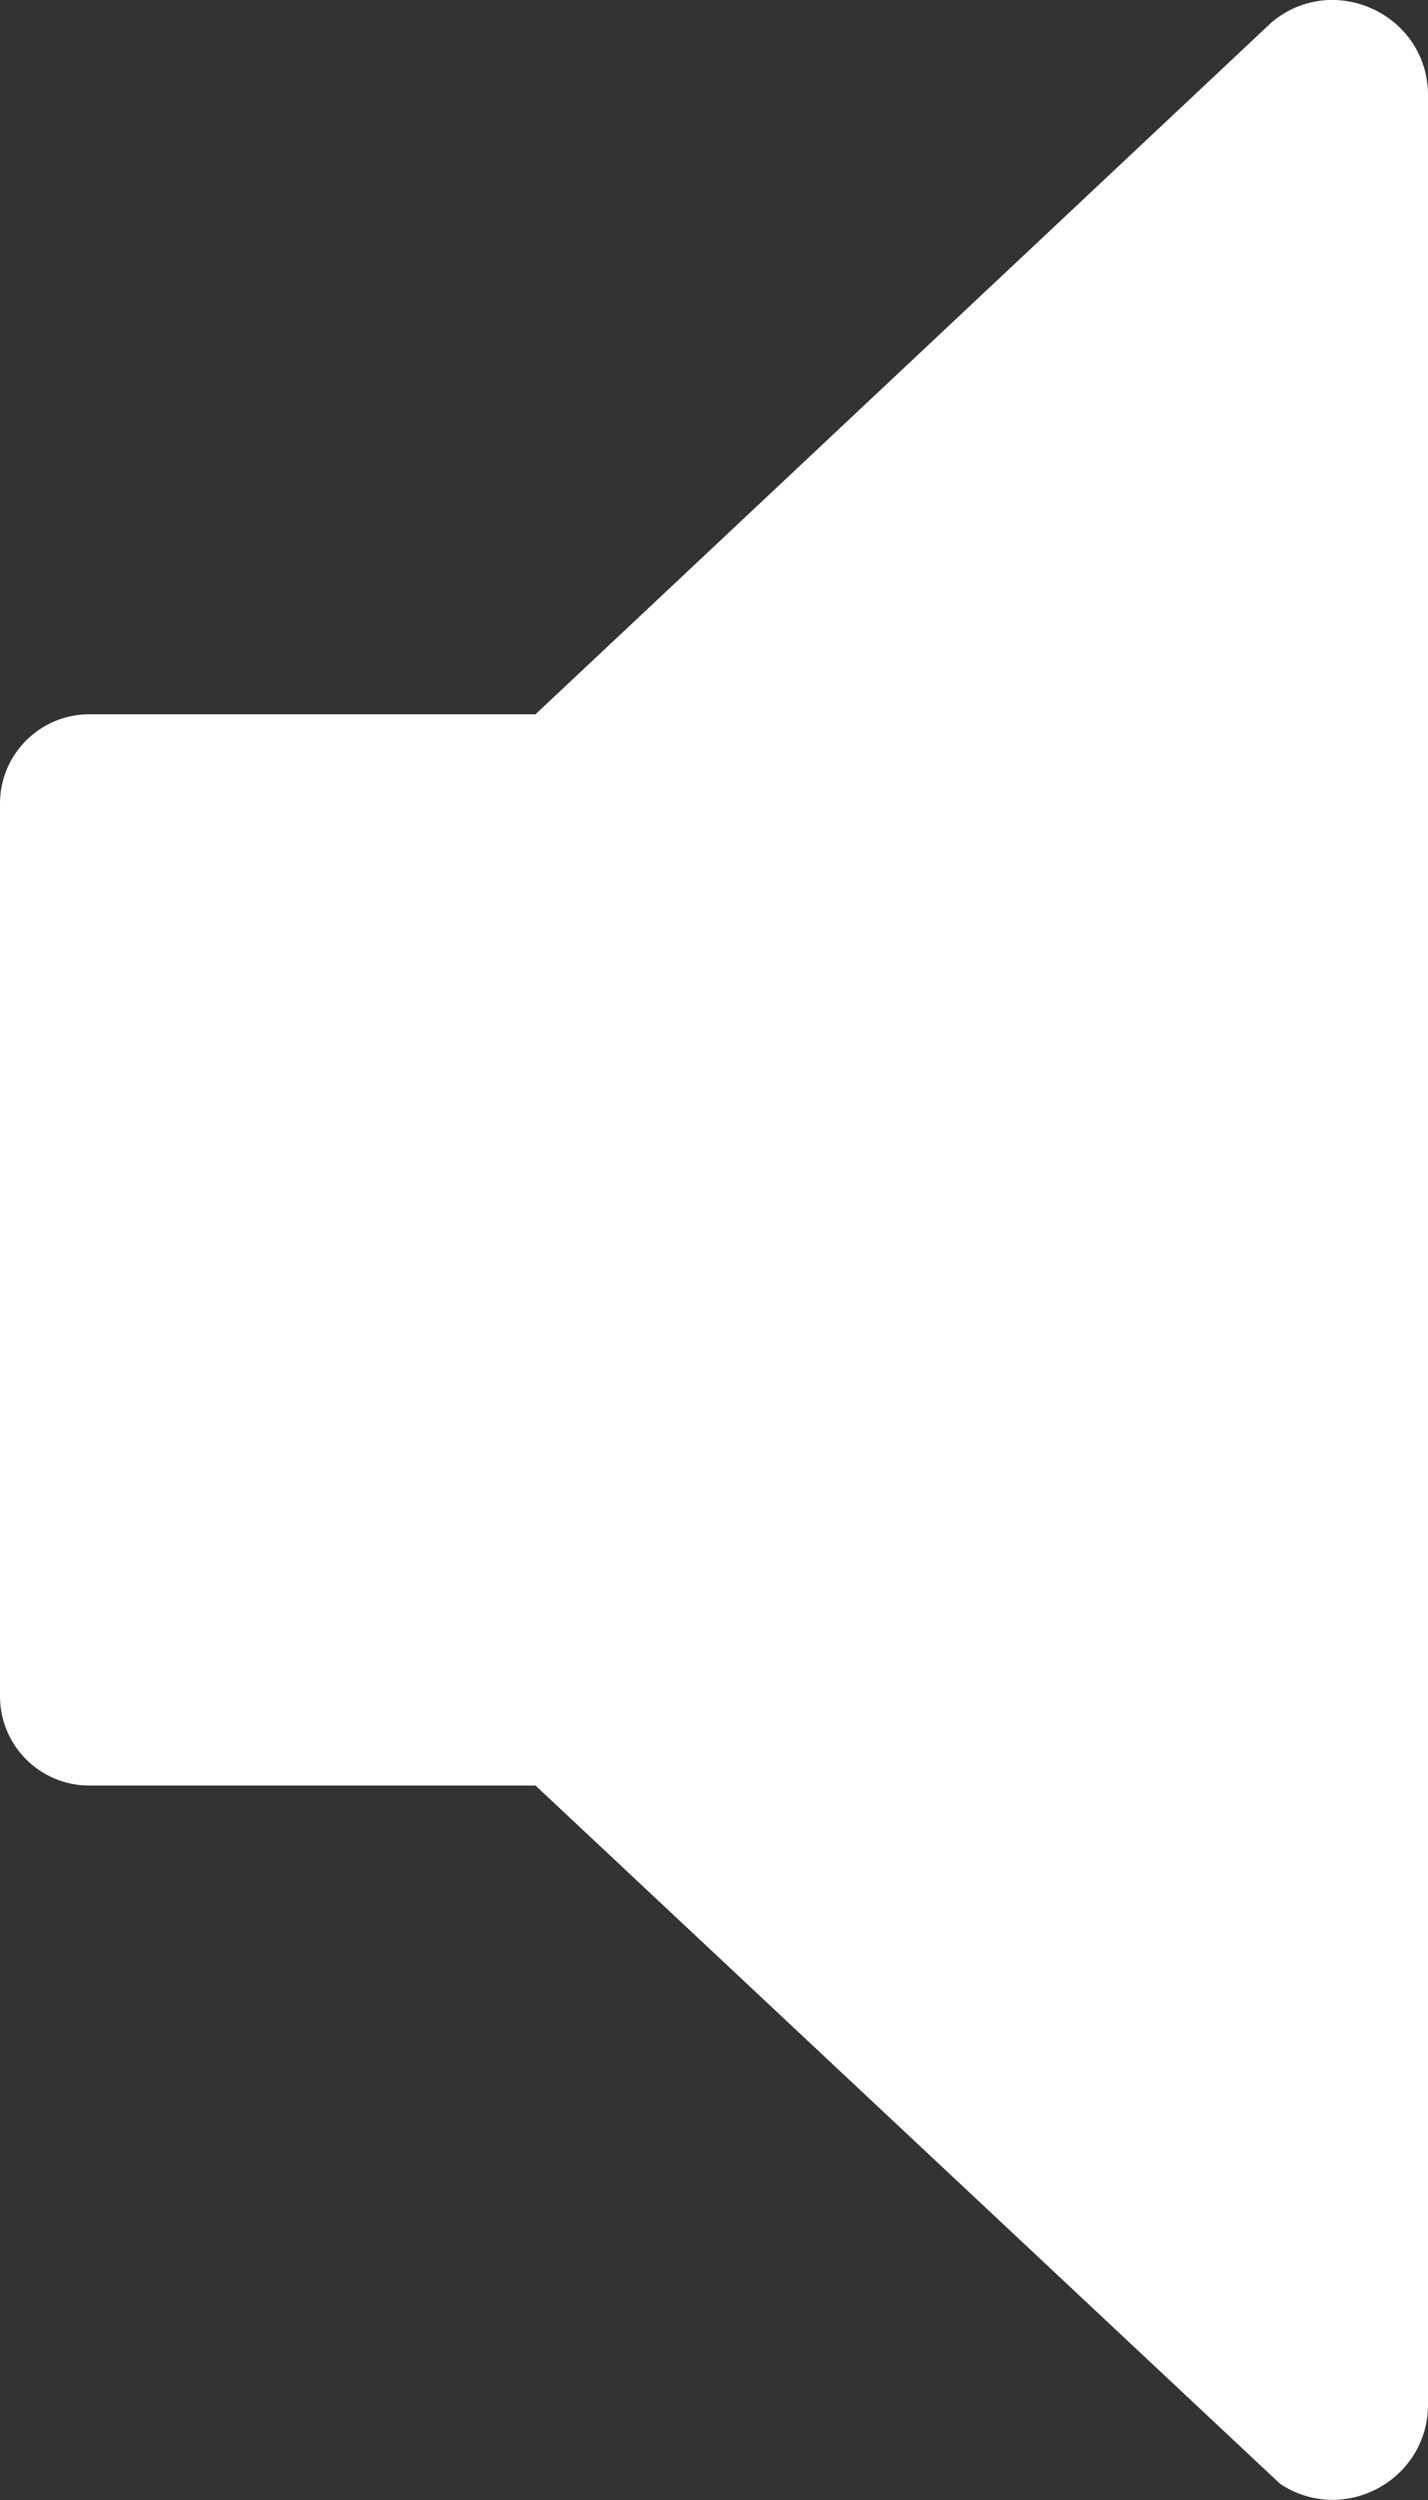 <?xml version="1.0" encoding="UTF-8"?>
<svg width="8px" height="14px" viewBox="0 0 8 14" version="1.1" xmlns="http://www.w3.org/2000/svg" xmlns:xlink="http://www.w3.org/1999/xlink">
    <rect x="0" y="0" width="8" height="14" fill="#333333" stroke="none"/>
    <!-- Generator: Sketch 59.1 (86144) - https://sketch.com -->
    <title>mute</title>
    <desc>Created with Sketch.</desc>
    <g id="Page-1" stroke="none" stroke-width="1" fill="none" fill-rule="evenodd">
        <g id="Content" transform="translate(-408, -294)" fill="#FFFFFF">
            <path d="M415.125,294.124 L411,298 L408.5,298 C408.224,298 408,298.224 408,298.5 L408,303.499 C408,303.775 408.224,303.999 408.5,303.999 L411,303.999 L415.171,307.909 C415.525,308.145 416,307.891 416,307.465 L416,294.534 C416,294.082 415.472,293.835 415.125,294.124 Z" id="mute"></path>
        </g>
    </g>
</svg>